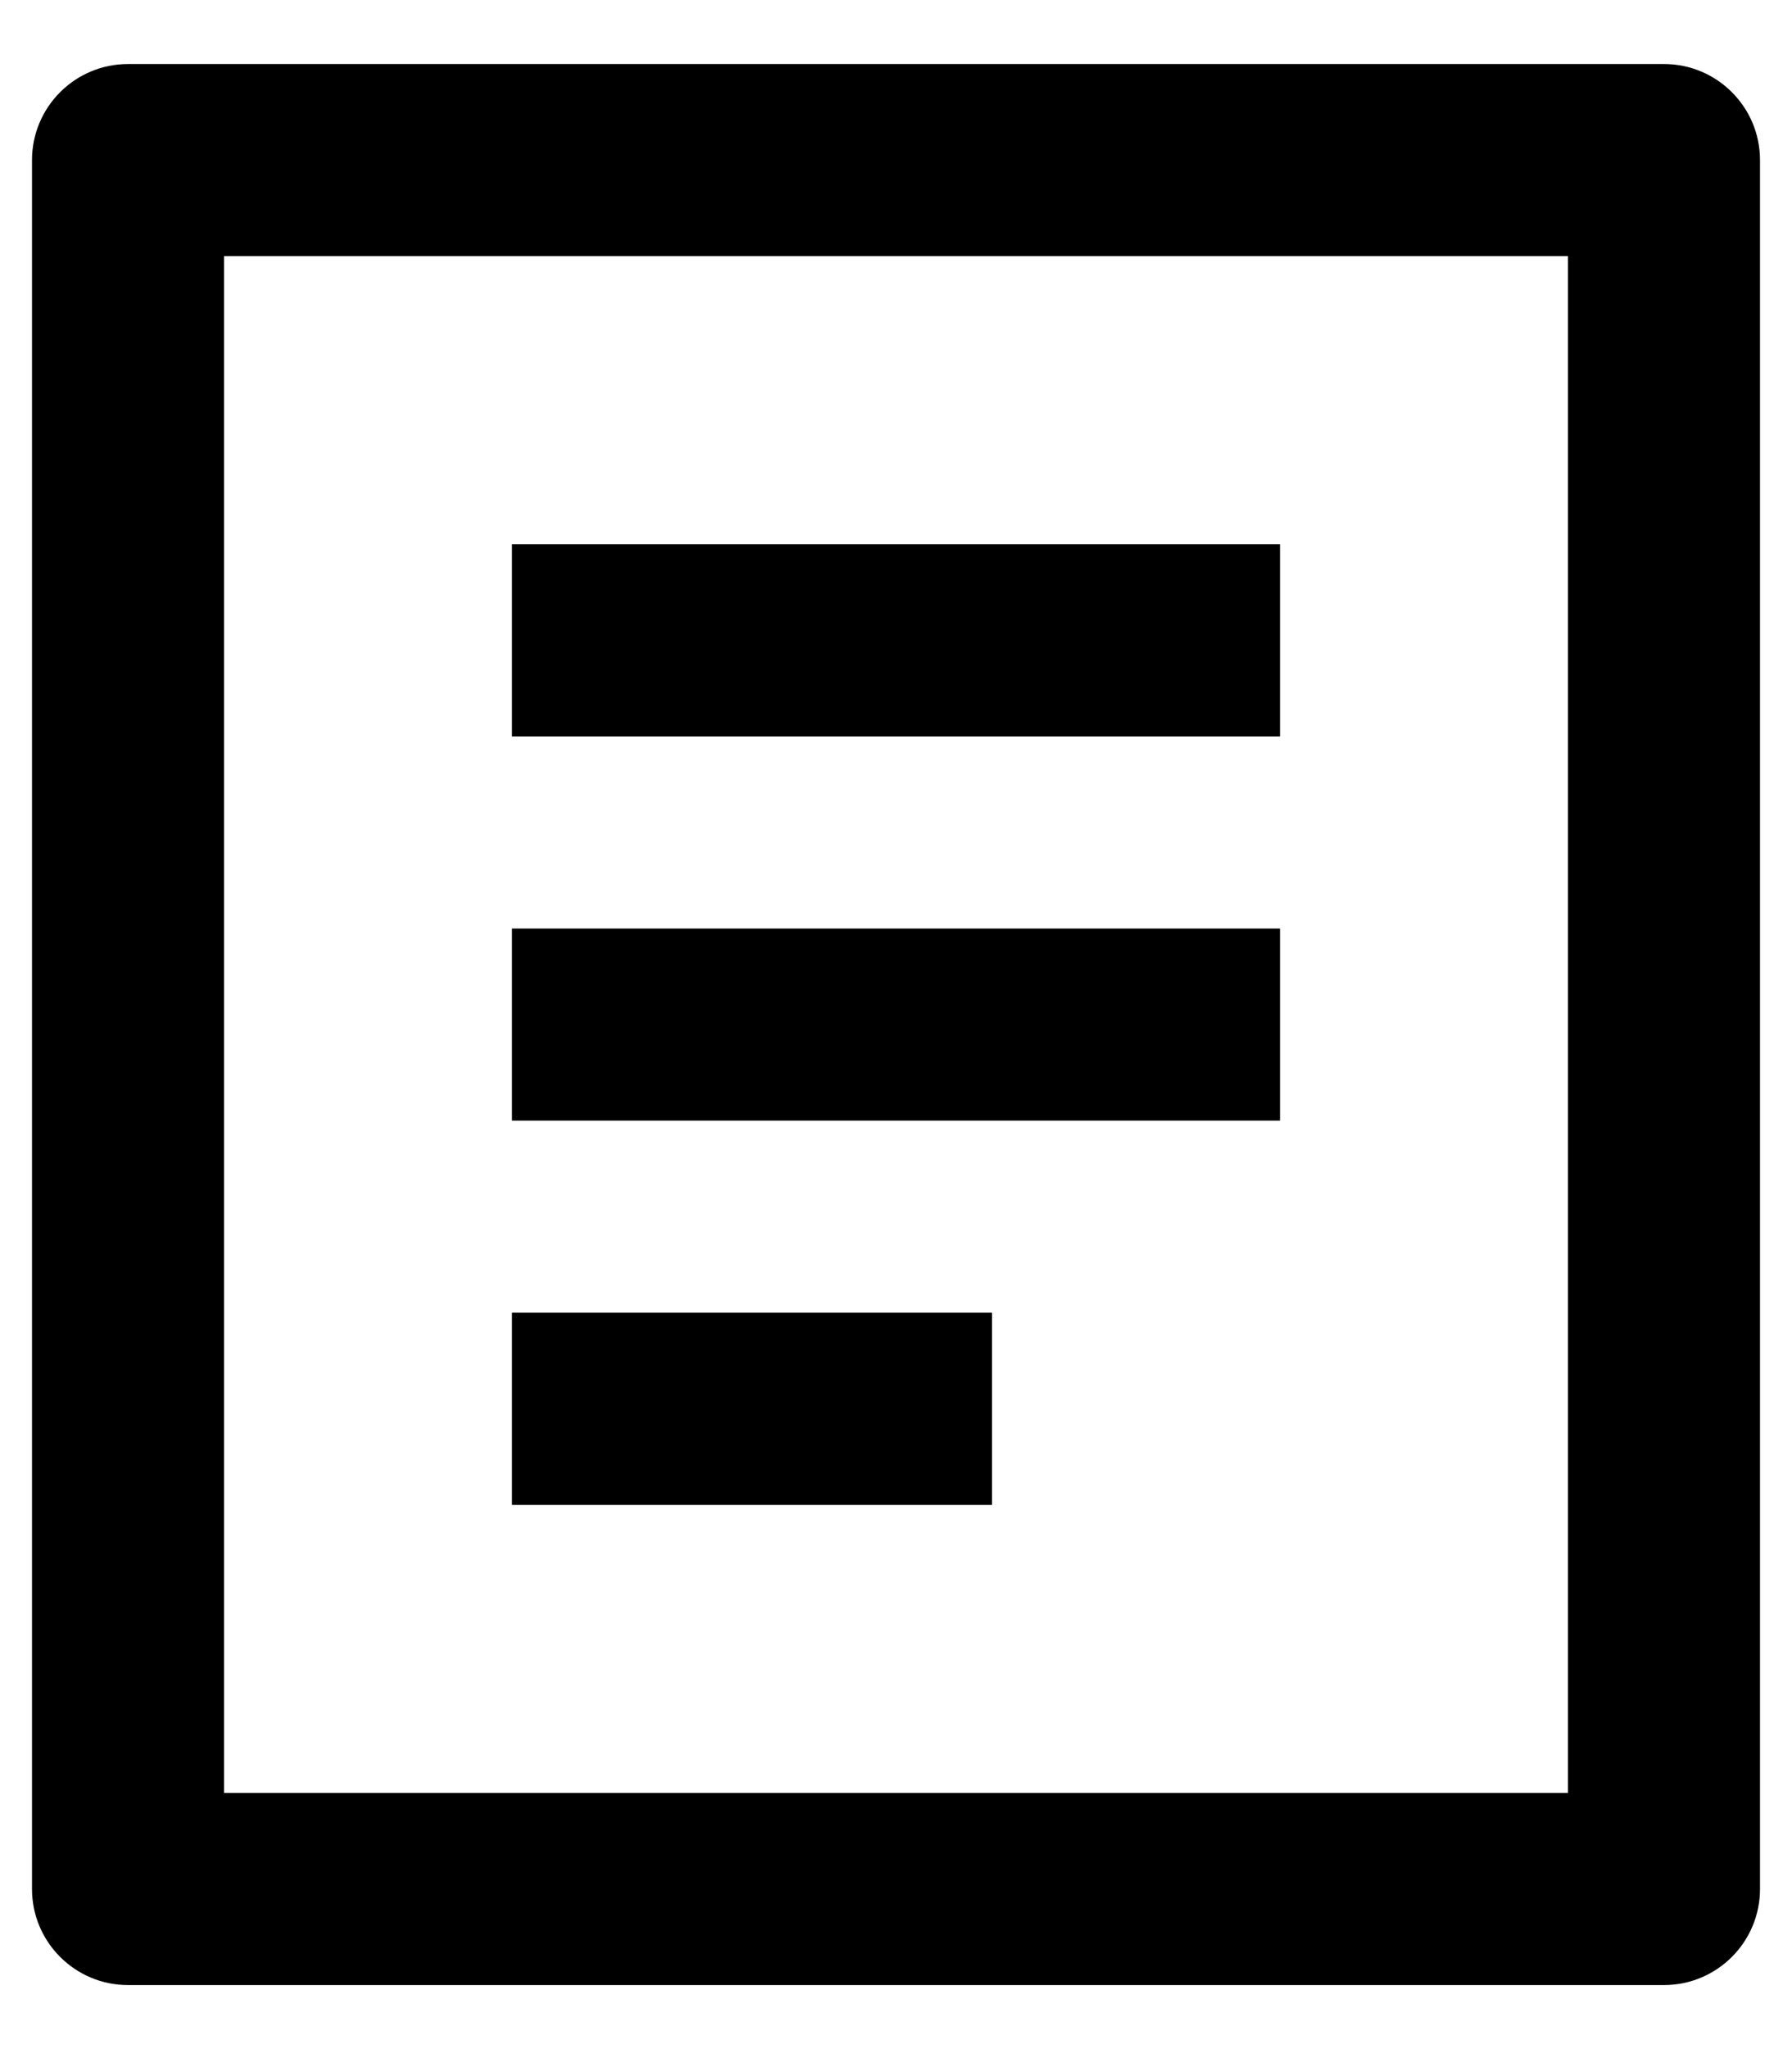 <svg width="14" height="16" viewBox="0 0 14 16" fill="none" xmlns="http://www.w3.org/2000/svg">
<path d="M13 15.5H1C0.586 15.5 0.25 15.164 0.25 14.75V1.25C0.25 0.836 0.586 0.5 1 0.5H13C13.414 0.5 13.75 0.836 13.75 1.25V14.75C13.75 15.164 13.414 15.5 13 15.5ZM12.25 14V2H1.75V14H12.25ZM4 4.25H10V5.75H4V4.25ZM4 7.25H10V8.75H4V7.25ZM4 10.25H7.75V11.75H4V10.25Z" fill="currentColor"/>
</svg>
